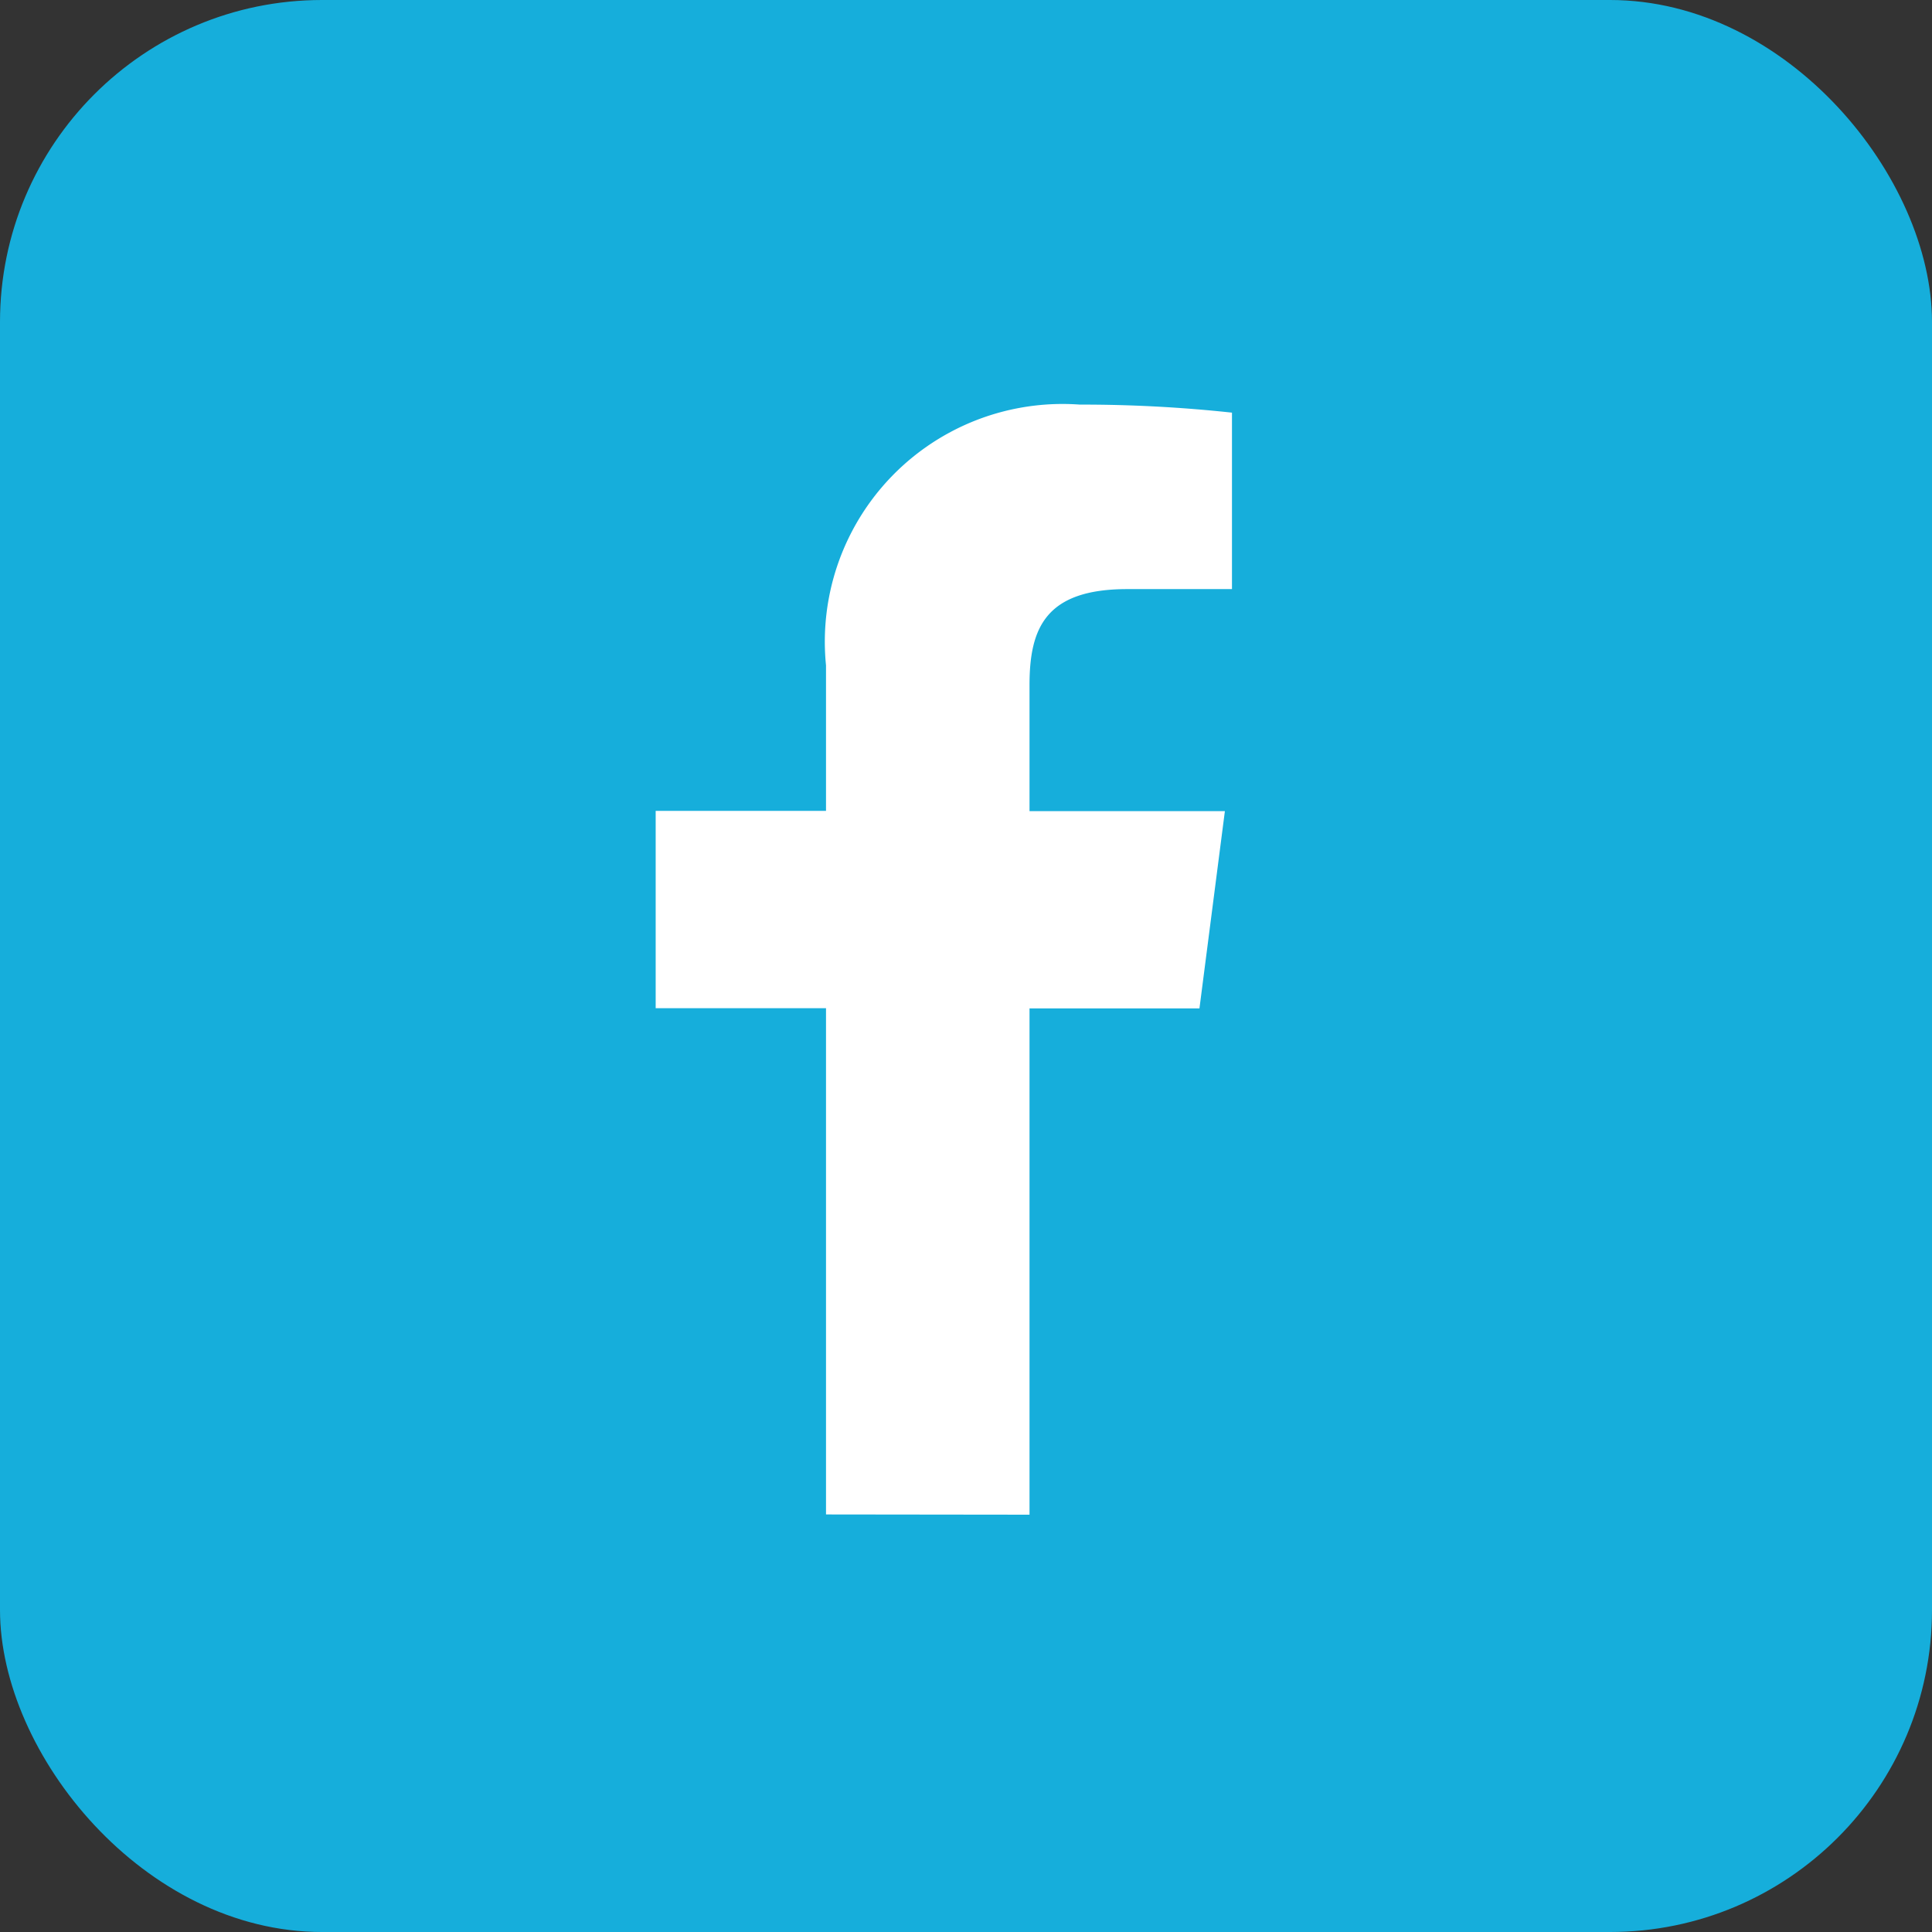 <svg xmlns="http://www.w3.org/2000/svg" width="24" height="24" viewBox="0 0 24 24">
  <rect x="0" y="0" width="24" height="24" fill="#333333" stroke="none"/>
  <g id="FACEBOOK" transform="translate(0.097)">
    <rect id="Rectangle_6" data-name="Rectangle 6" width="24" height="24" rx="4" transform="translate(-0.097)" fill="#16aedb"/>
    <path id="f" d="M235.975,166.65v-6.289h2.111l.316-2.451h-2.427v-1.565c0-.71.2-1.193,1.215-1.193h1.3V152.96a17.368,17.368,0,0,0-1.891-.1,2.953,2.953,0,0,0-3.152,3.24v1.807h-2.116v2.451h2.116v6.289Z" transform="translate(-223.283 -147.834)" fill="#fff"/>
  </g>
</svg>
